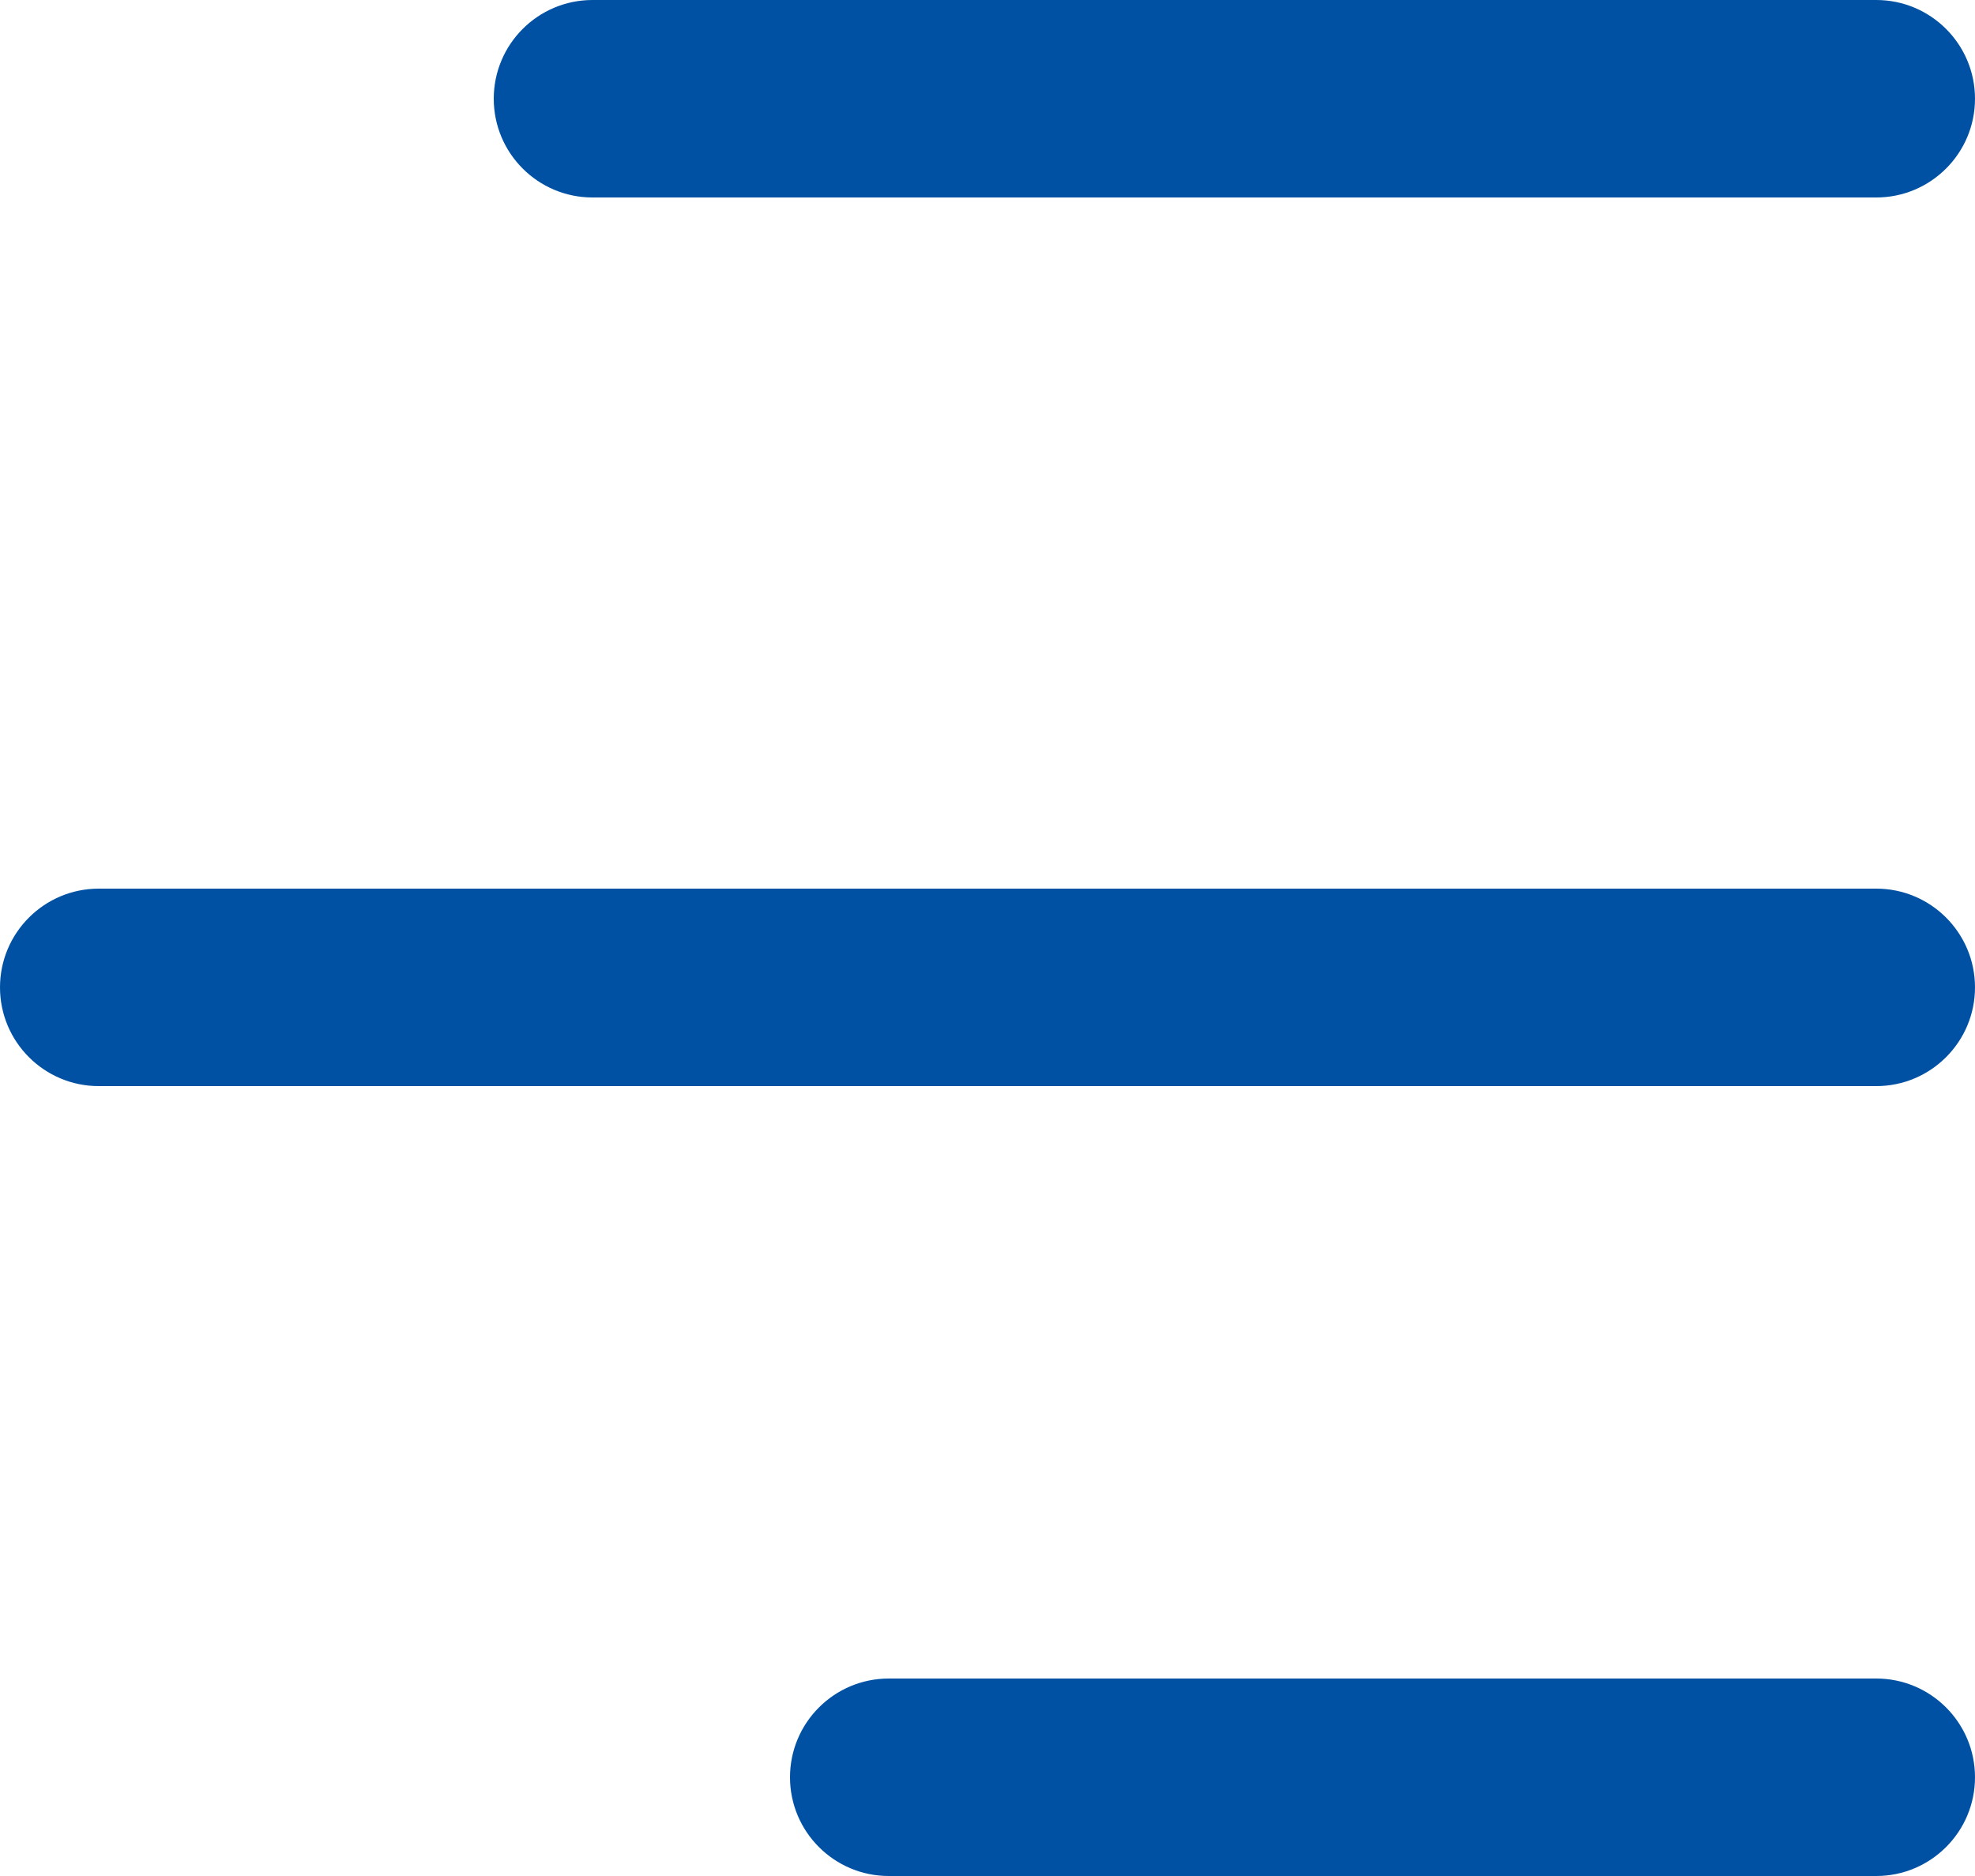 <svg width="20" height="19" viewBox="0 0 20 19" fill="none" xmlns="http://www.w3.org/2000/svg">
<g clip-path="url(#clip0_15_267)">
<path d="M19 17H9C8.448 17 8 17.448 8 18C8 18.552 8.448 19 9 19H19C19.552 19 20 18.552 20 18C20 17.448 19.552 17 19 17Z" fill="#0051A4"/>
<path d="M19 0H6C5.448 0 5 0.448 5 1C5 1.552 5.448 2 6 2H19C19.552 2 20 1.552 20 1C20 0.448 19.552 0 19 0Z" fill="#0051A4"/>
<path d="M19 9H1C0.448 9 0 9.448 0 10C0 10.552 0.448 11 1 11H19C19.552 11 20 10.552 20 10C20 9.448 19.552 9 19 9Z" fill="#0051A4"/>
</g>
<defs>
<clipPath id="clip0_15_267">
<rect width="20" height="19" fill="white"/>
</clipPath>
</defs>
</svg>
